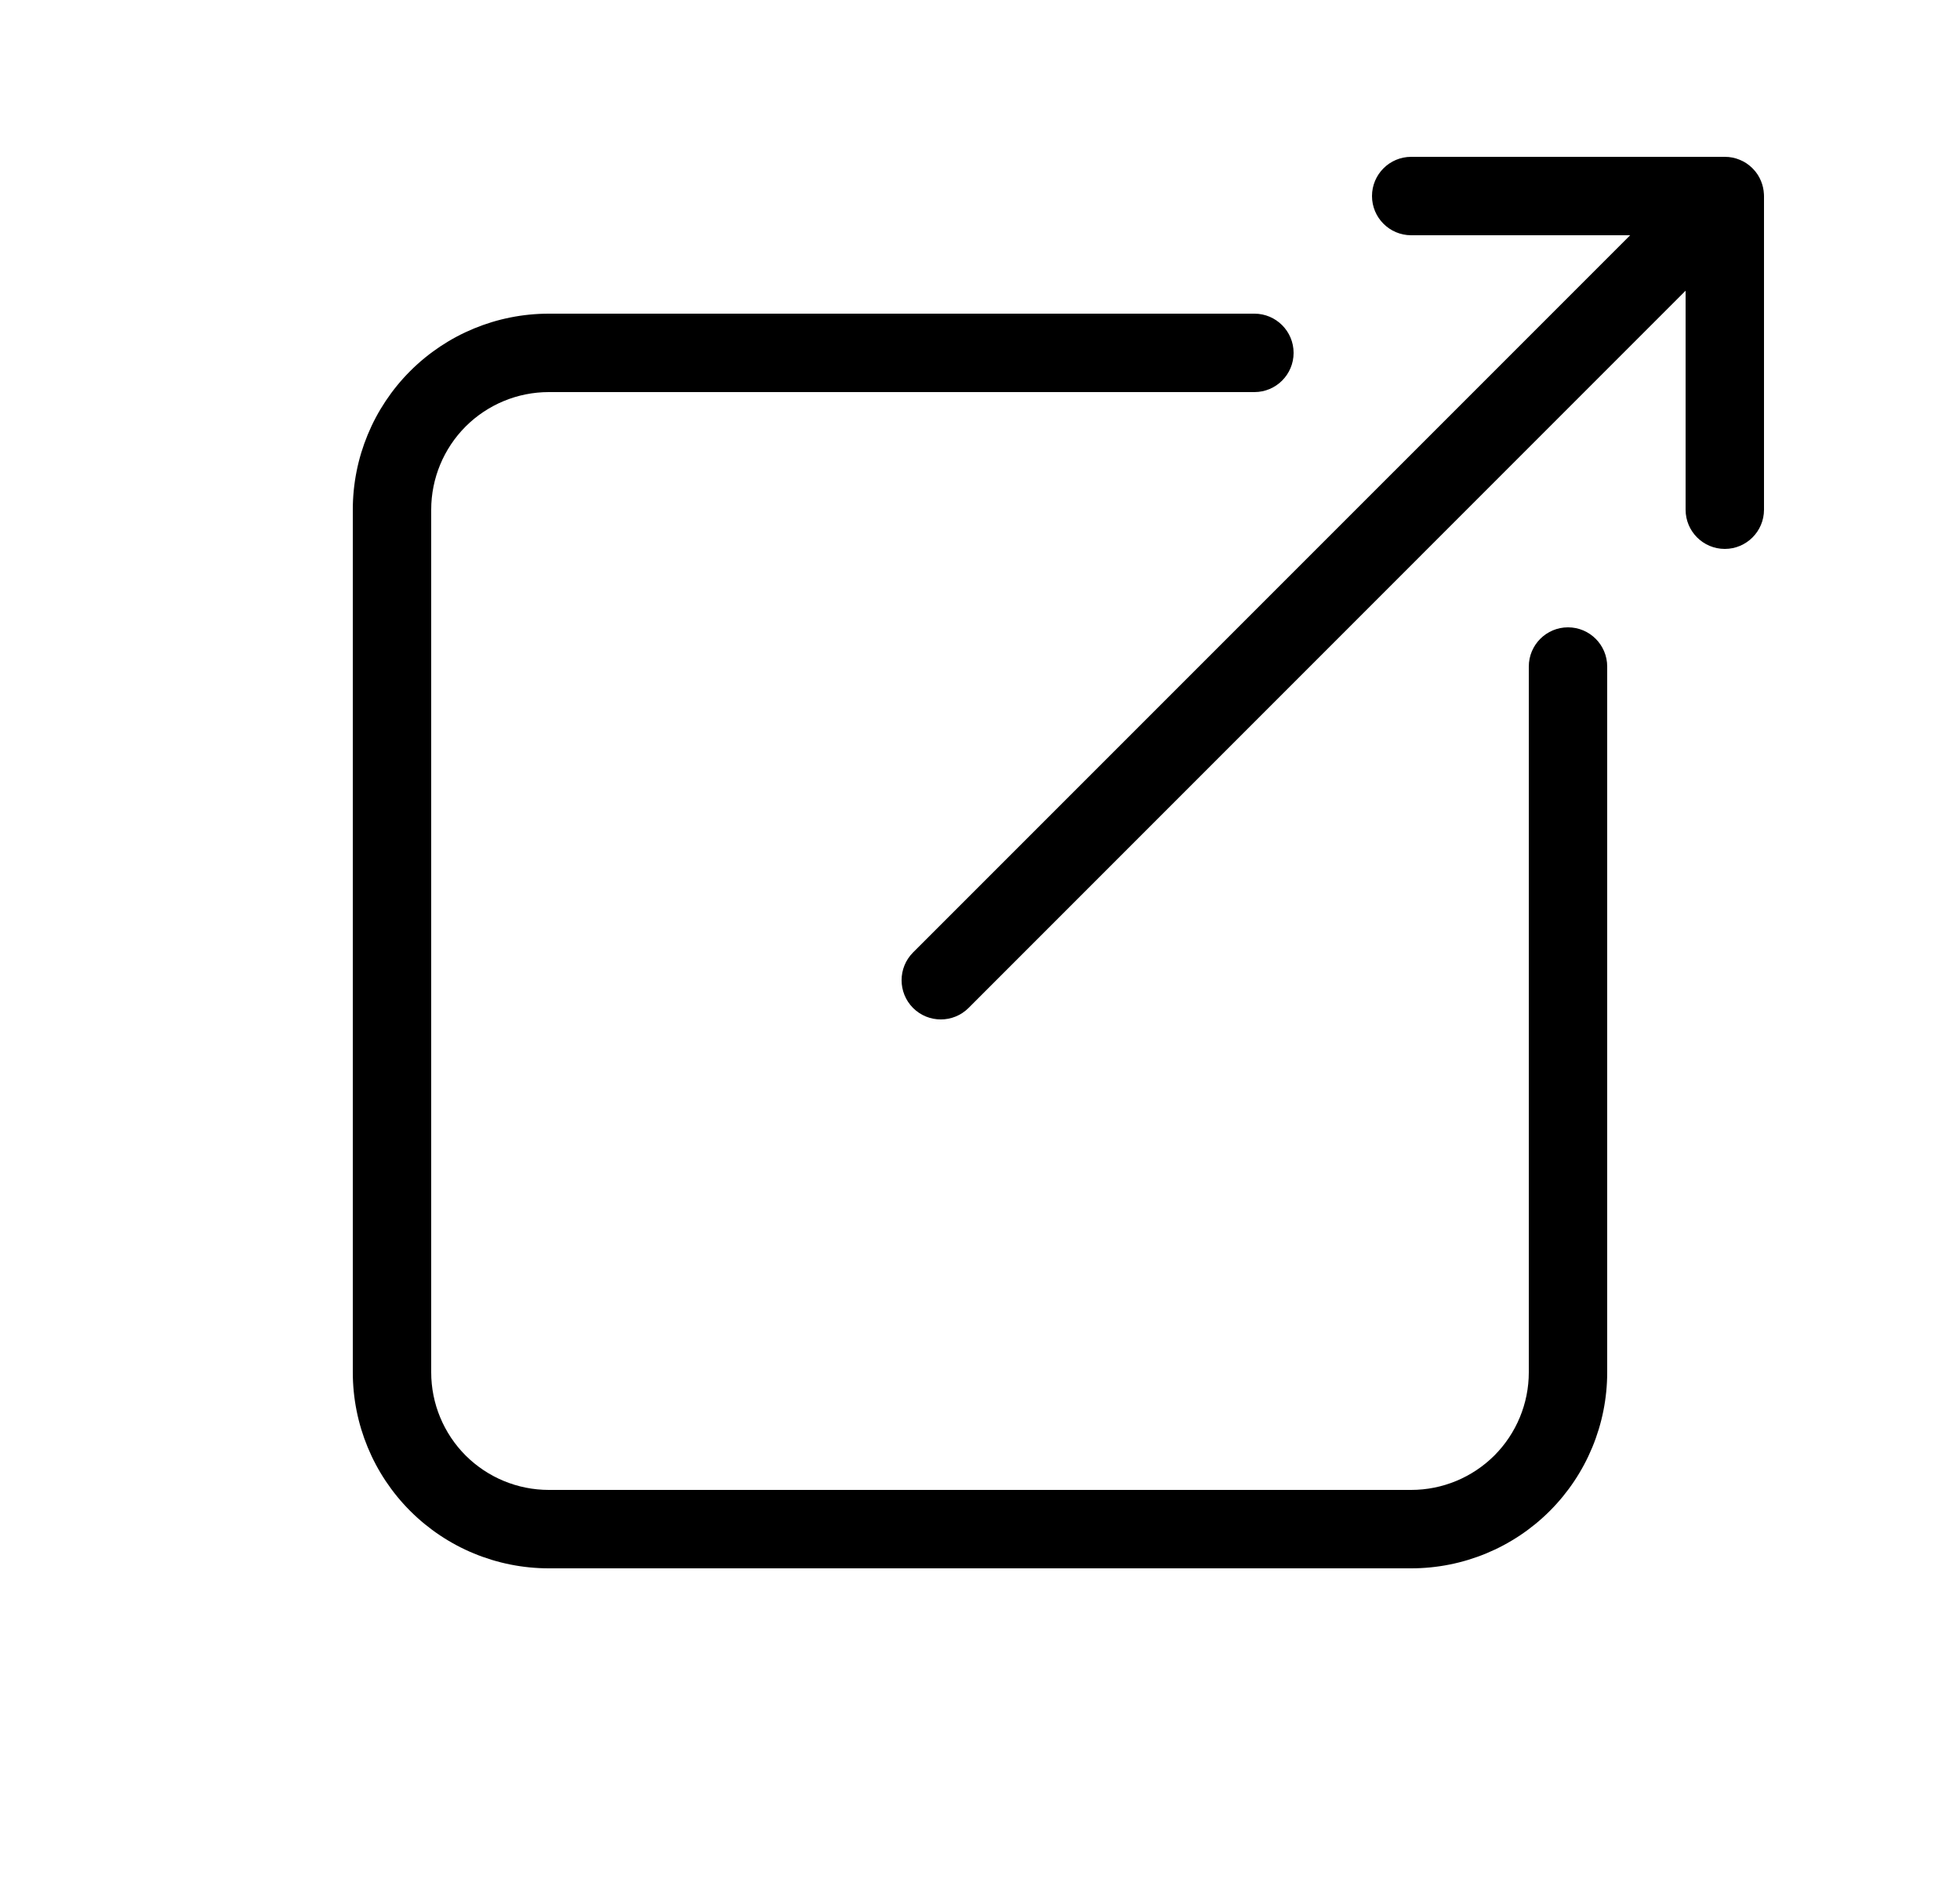 <svg width="25" height="24" viewBox="0 0 25 24" fill="none" xmlns="http://www.w3.org/2000/svg">
<path d="M18 2C17.724 2 17.5 2.224 17.5 2.5C17.5 2.776 17.724 3 18 3H20.793L11.646 12.146C11.451 12.342 11.451 12.658 11.646 12.854C11.842 13.049 12.158 13.049 12.354 12.854L21.5 3.707V6.5C21.5 6.776 21.724 7 22 7C22.276 7 22.5 6.776 22.5 6.5V2.5C22.5 2.491 22.5 2.483 22.499 2.474C22.496 2.416 22.483 2.36 22.462 2.309C22.439 2.252 22.405 2.199 22.36 2.153C22.356 2.149 22.351 2.144 22.347 2.14C22.301 2.095 22.248 2.061 22.191 2.038C22.132 2.013 22.068 2 22 2H18Z" fill="black"/>
<path d="M7 4C6.337 4 5.701 4.263 5.232 4.732C4.763 5.201 4.5 5.837 4.5 6.5V17.5C4.5 18.163 4.763 18.799 5.232 19.268C5.701 19.737 6.337 20 7 20H18C18.663 20 19.299 19.737 19.768 19.268C20.237 18.799 20.5 18.163 20.5 17.5V8.5C20.5 8.224 20.276 8 20 8C19.724 8 19.5 8.224 19.5 8.5V17.5C19.5 17.898 19.342 18.279 19.061 18.561C18.779 18.842 18.398 19 18 19H7C6.602 19 6.221 18.842 5.939 18.561C5.658 18.279 5.5 17.898 5.5 17.5V6.5C5.5 6.102 5.658 5.721 5.939 5.439C6.221 5.158 6.602 5 7 5H16C16.276 5 16.5 4.776 16.5 4.5C16.5 4.224 16.276 4 16 4H7Z" fill="black"/>
</svg>
